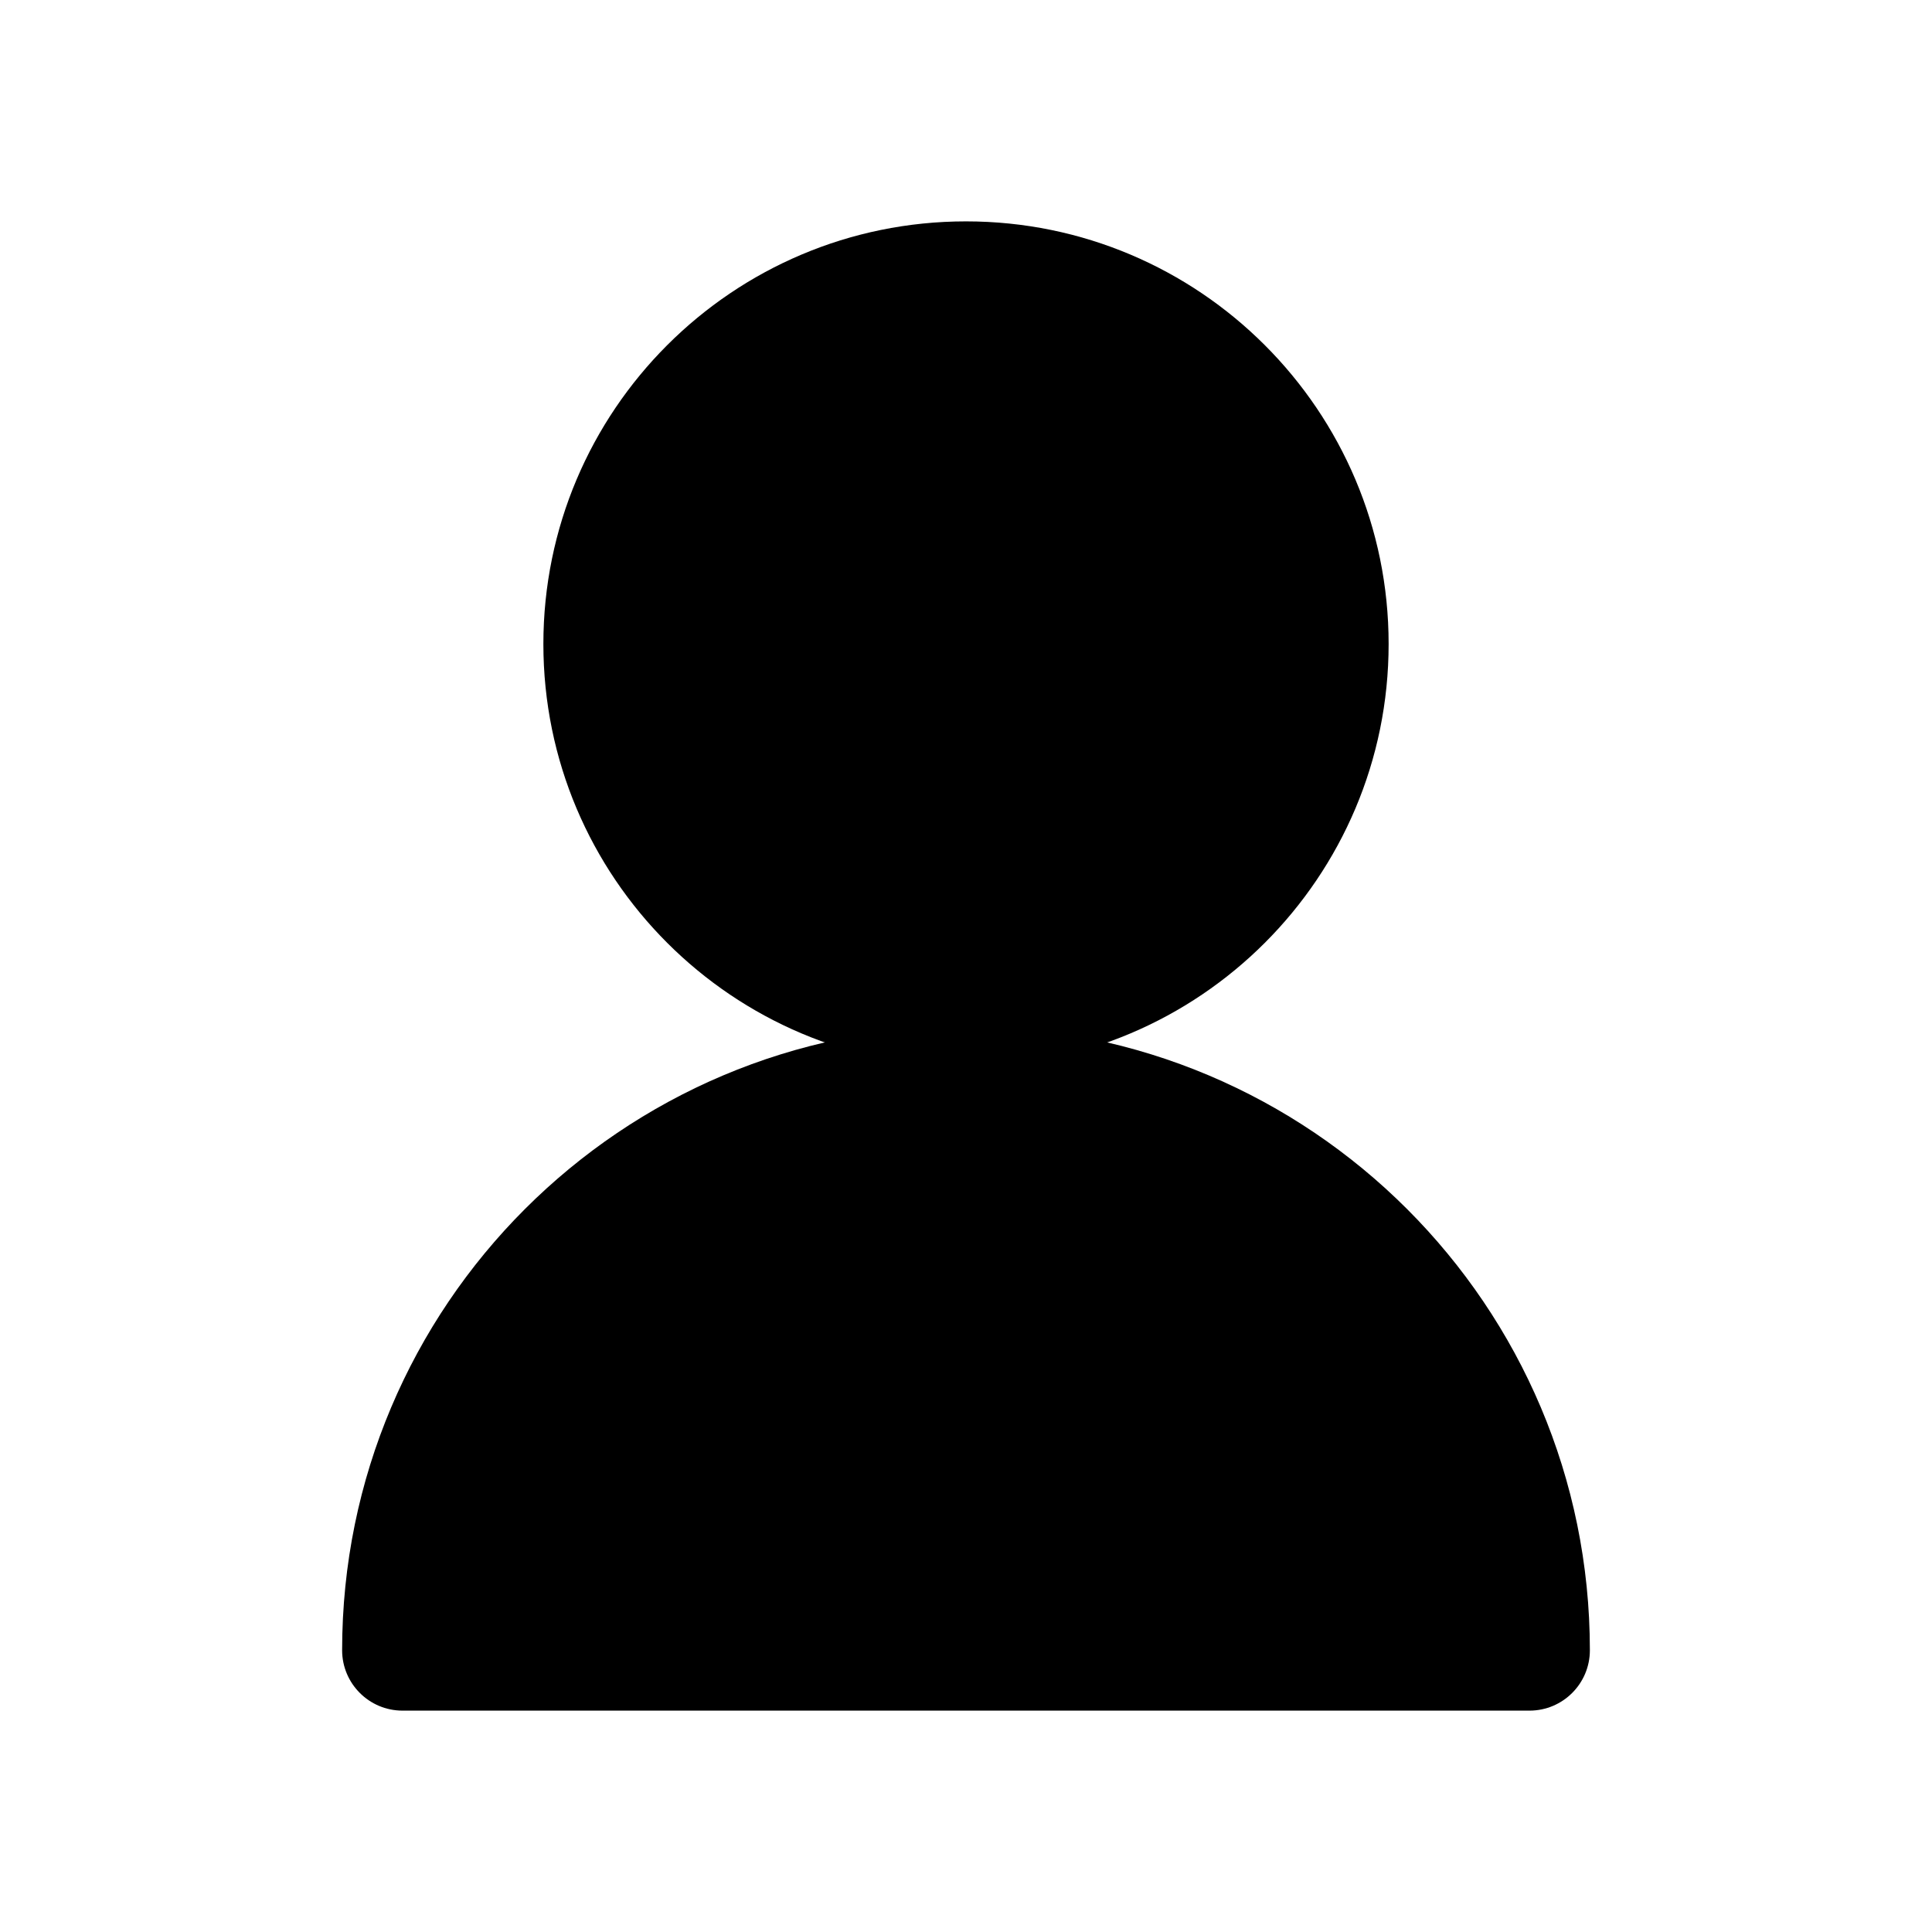<svg xmlns="http://www.w3.org/2000/svg" viewBox="0 0 24 24" width="24" height="24" fill="none">
    <path d="M6.75 8C6.75 5.101 9.101 2.75 12 2.75C14.899 2.75 17.25 5.101 17.25 8C17.25 10.899 14.899 13.25 12 13.25C9.101 13.25 6.75 10.899 6.75 8Z" fill="currentColor" />
    <path d="M4.25 20.5C4.25 16.22 7.72 12.75 12 12.75C16.28 12.75 19.75 16.22 19.75 20.5C19.75 20.914 19.414 21.25 19 21.25H5C4.586 21.25 4.25 20.914 4.25 20.5Z" fill="currentColor" />
</svg>
